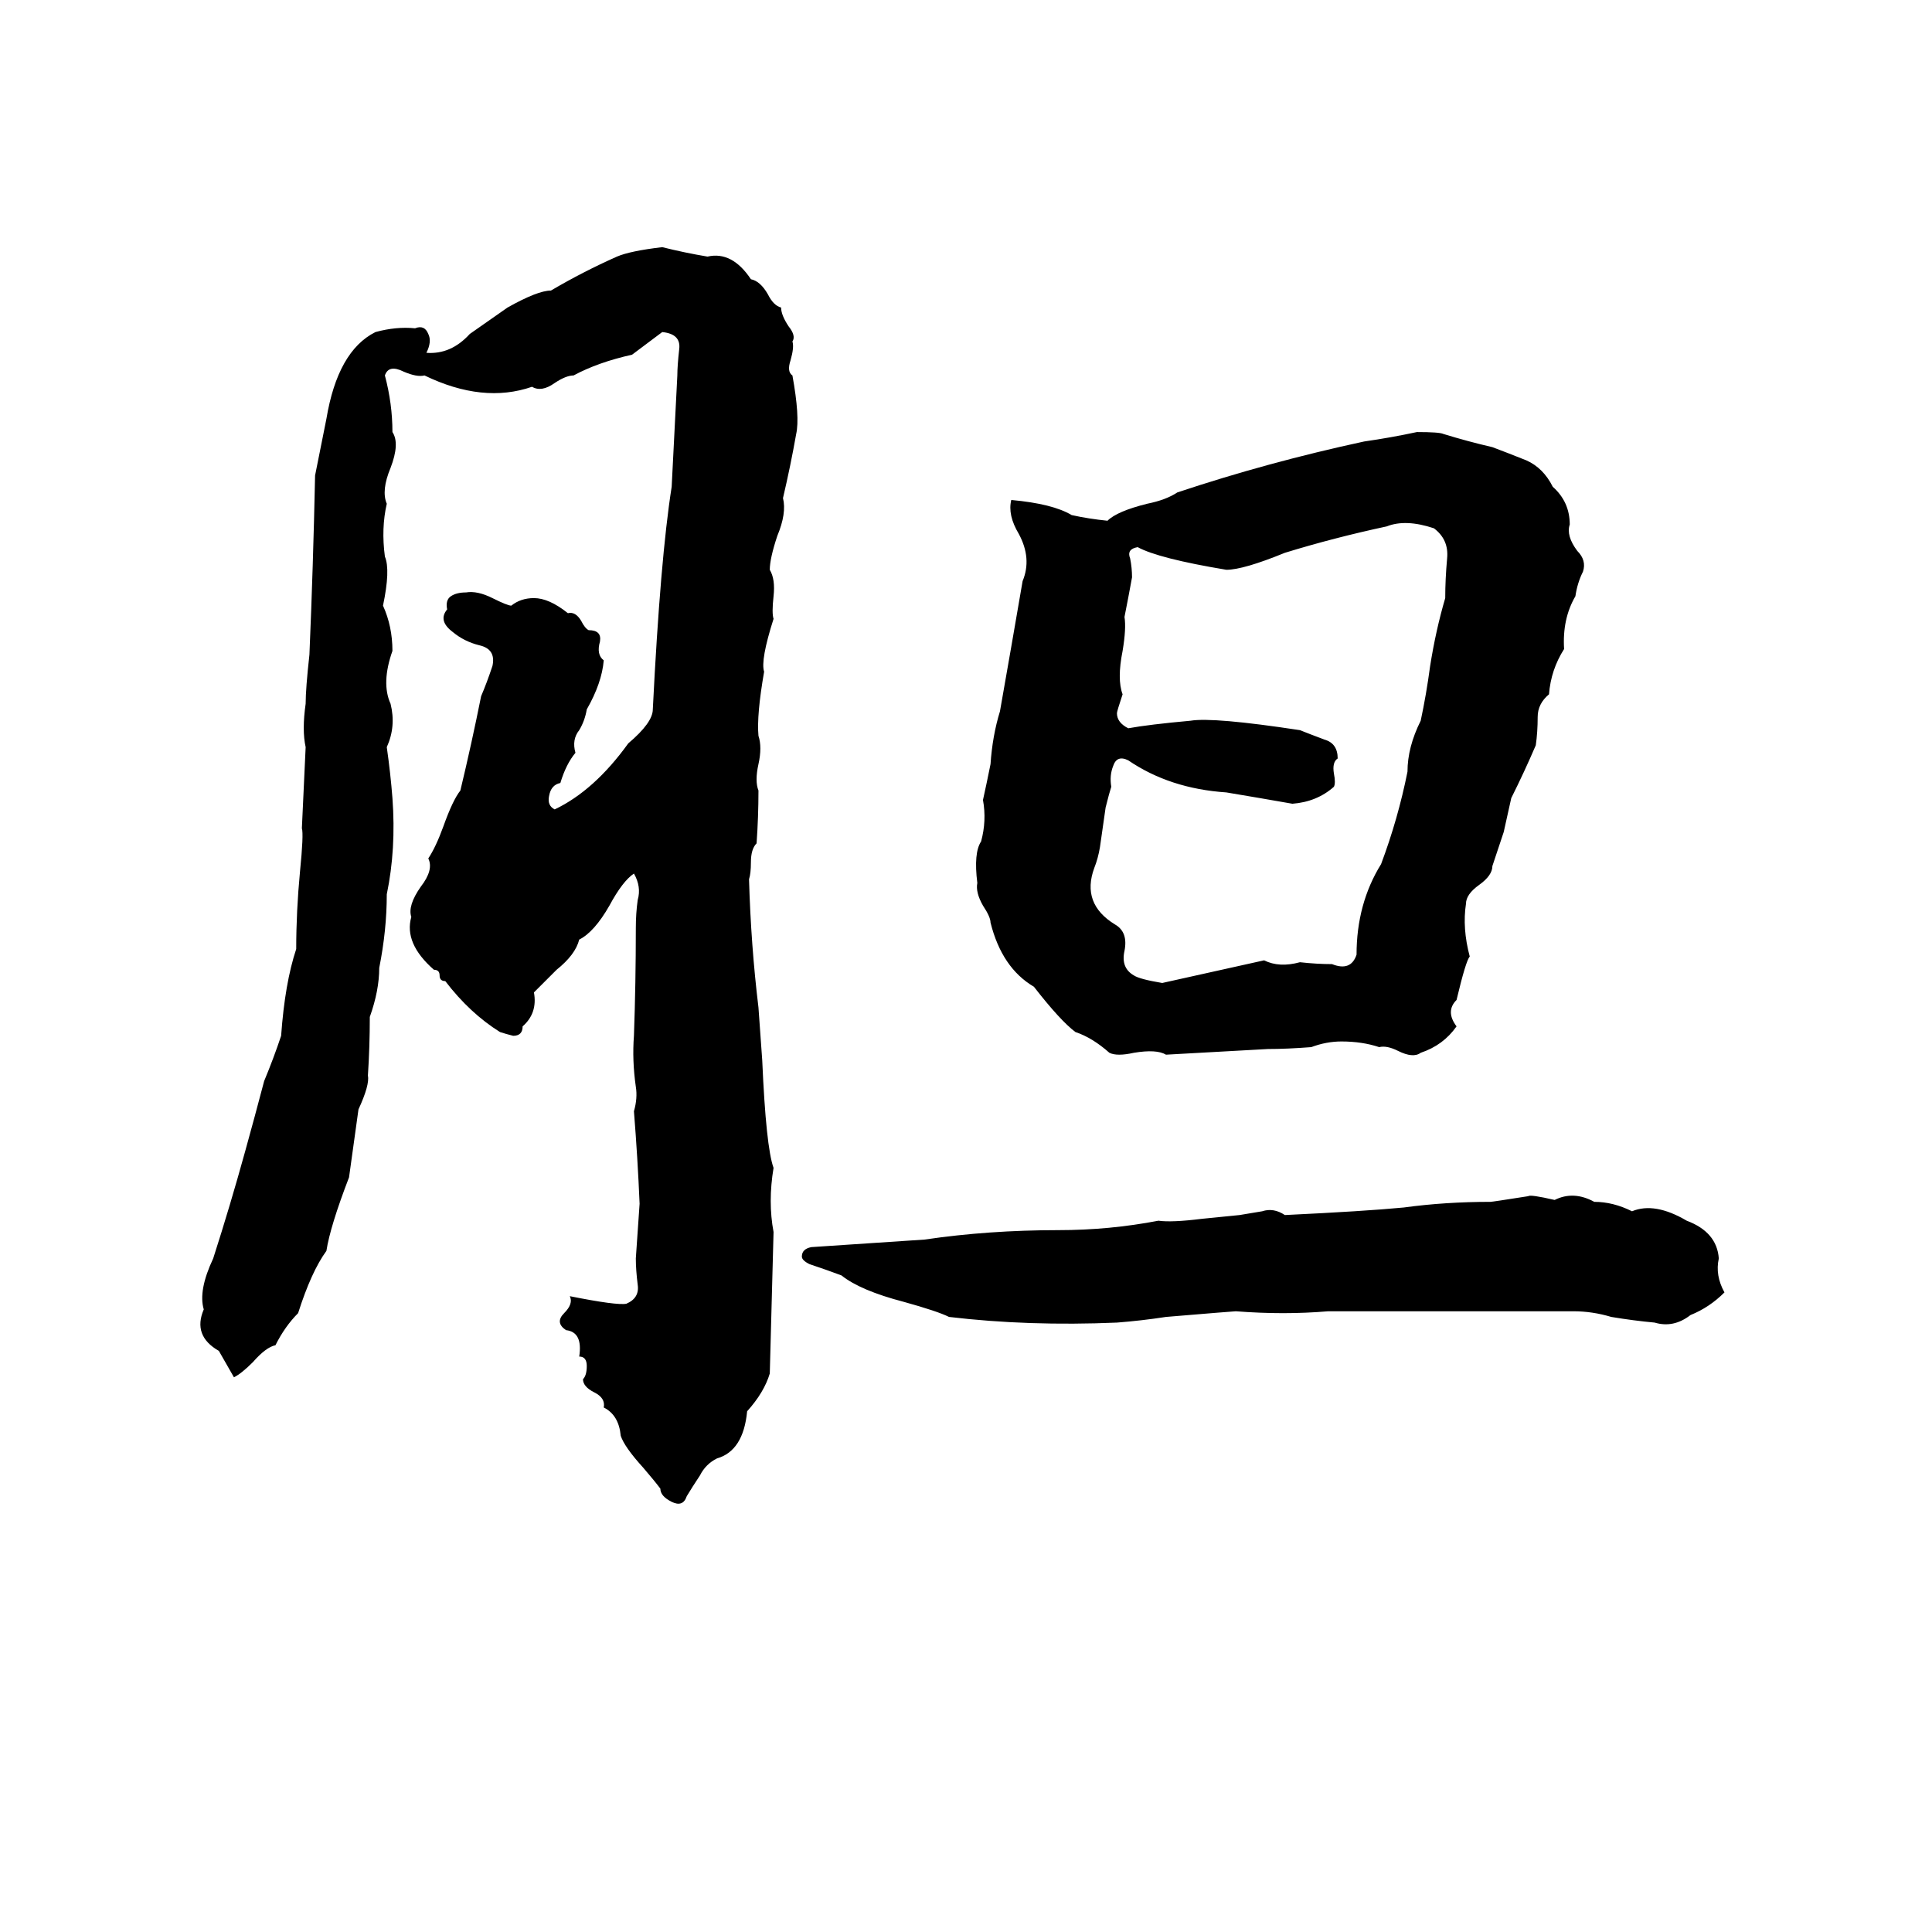 <svg xmlns="http://www.w3.org/2000/svg" viewBox="0 -800 1024 1024">
	<path fill="#000000" d="M351 -669Q363 -666 375 -664Q388 -667 398 -652Q403 -651 407 -644Q410 -638 414 -637Q414 -633 418 -627Q422 -622 420 -619Q421 -616 419 -609Q417 -603 420 -601Q424 -579 422 -570Q419 -553 415 -536Q417 -528 412 -516Q408 -504 408 -498Q411 -493 410 -484Q409 -475 410 -472Q403 -450 405 -444Q401 -421 402 -410Q404 -404 402 -395Q400 -386 402 -381Q402 -367 401 -353Q398 -350 398 -343Q398 -337 397 -334Q398 -299 402 -266Q403 -252 404 -238Q406 -192 410 -181Q407 -163 410 -147Q409 -109 408 -72Q405 -62 396 -52Q394 -31 380 -27Q374 -24 371 -18Q367 -12 364 -7Q362 -1 356 -4Q350 -7 350 -11Q347 -15 341 -22Q331 -33 329 -39Q328 -50 320 -54Q321 -59 315 -62Q309 -65 309 -69Q311 -71 311 -76Q311 -81 307 -81Q309 -94 300 -95Q294 -99 299 -104Q304 -109 302 -113Q327 -108 332 -109Q339 -112 338 -119Q337 -127 337 -133Q338 -147 339 -162Q338 -186 336 -211Q338 -218 337 -224Q335 -238 336 -251Q337 -279 337 -308Q337 -316 338 -323Q340 -330 336 -337Q330 -333 323 -320Q315 -306 307 -302Q305 -294 295 -286Q289 -280 283 -274Q285 -263 277 -256Q277 -251 272 -251Q268 -252 265 -253Q249 -263 236 -280Q233 -280 233 -283Q233 -286 230 -286Q214 -300 218 -314Q216 -320 223 -330Q230 -339 227 -345Q231 -351 235 -362Q240 -376 244 -381Q250 -406 255 -431Q258 -438 261 -447Q263 -456 254 -458Q246 -460 240 -465Q232 -471 237 -477Q236 -482 239 -484Q242 -486 247 -486Q253 -487 261 -483Q269 -479 271 -479Q276 -483 283 -483Q291 -483 301 -475Q305 -476 308 -471Q310 -467 312 -466Q319 -466 318 -460Q316 -453 320 -450Q319 -438 311 -424Q310 -418 307 -413Q303 -408 305 -401Q300 -395 297 -385Q292 -384 291 -378Q290 -373 294 -371Q315 -381 333 -406Q346 -417 346 -424Q350 -504 356 -542L359 -601Q359 -606 360 -615Q361 -623 351 -624Q343 -618 335 -612Q317 -608 304 -601Q300 -601 294 -597Q287 -592 282 -595Q256 -586 225 -601Q221 -600 214 -603Q206 -607 204 -601Q208 -586 208 -571Q212 -565 207 -552Q202 -540 205 -533Q202 -520 204 -505Q207 -498 203 -479Q208 -468 208 -455Q202 -438 207 -427Q210 -415 205 -404Q207 -390 208 -377Q210 -350 205 -326Q205 -307 201 -287Q201 -275 196 -261Q196 -245 195 -230Q196 -225 190 -212L185 -176Q175 -150 173 -137Q165 -126 158 -104Q151 -97 146 -87Q141 -86 134 -78Q128 -72 124 -70Q120 -77 116 -84Q102 -92 108 -106Q105 -116 113 -133Q122 -161 130 -190Q135 -208 140 -227Q145 -239 149 -251Q151 -279 157 -297Q157 -317 159 -338Q161 -358 160 -361Q161 -382 162 -404Q160 -413 162 -427Q162 -435 164 -453Q166 -500 167 -548Q170 -563 173 -578Q179 -614 199 -624Q210 -627 220 -626Q225 -628 227 -623Q229 -619 226 -613Q239 -612 249 -623Q259 -630 269 -637Q285 -646 292 -646Q309 -656 327 -664Q334 -667 351 -669ZM751 -571Q763 -571 765 -570Q778 -566 791 -563Q799 -560 809 -556Q818 -552 823 -542Q832 -534 832 -522Q830 -516 836 -508Q841 -503 839 -497Q836 -491 835 -484Q828 -472 829 -456Q822 -445 821 -432Q815 -427 815 -420Q815 -412 814 -405Q808 -391 801 -377L797 -359Q794 -350 791 -341Q791 -336 784 -331Q777 -326 777 -321Q775 -308 779 -293Q777 -291 772 -270Q766 -264 772 -256Q765 -246 753 -242Q749 -239 741 -243Q735 -246 731 -245Q722 -248 711 -248Q703 -248 695 -245Q682 -244 672 -244L618 -241Q613 -244 601 -242Q592 -240 588 -242Q579 -250 570 -253Q562 -259 548 -277Q531 -287 525 -311Q525 -314 521 -320Q517 -327 518 -332Q516 -348 520 -354Q523 -365 521 -376Q523 -385 525 -395Q526 -410 530 -423Q536 -457 542 -492Q547 -504 540 -517Q534 -527 536 -535Q558 -533 568 -527Q577 -525 587 -524Q592 -529 608 -533Q618 -535 624 -539Q672 -555 723 -566Q737 -568 751 -571ZM735 -521Q707 -515 681 -507Q659 -498 650 -498Q614 -504 603 -510Q597 -509 599 -504Q600 -499 600 -494Q598 -483 596 -473Q597 -467 595 -455Q592 -440 595 -432Q592 -423 592 -422Q592 -417 598 -414Q609 -416 631 -418Q643 -420 689 -413Q694 -411 702 -408Q709 -406 709 -398Q706 -396 707 -390Q708 -385 707 -383Q698 -375 685 -374Q668 -377 650 -380Q620 -382 598 -397Q592 -400 590 -394Q588 -389 589 -383Q588 -380 586 -372L583 -351Q582 -345 580 -340Q573 -321 591 -310Q598 -306 596 -296Q594 -287 601 -283Q604 -281 616 -279Q643 -285 670 -291Q678 -287 689 -290Q698 -289 706 -289Q716 -285 719 -294Q719 -321 732 -342Q741 -366 746 -391Q746 -404 753 -418Q756 -432 758 -447Q761 -466 766 -483Q766 -493 767 -504Q768 -514 760 -520Q745 -525 735 -521ZM810 -166Q811 -167 824 -164Q834 -169 845 -163Q855 -163 865 -158Q877 -163 894 -153Q910 -147 911 -133Q909 -124 914 -115Q906 -107 896 -103Q887 -96 877 -99Q866 -100 854 -102Q844 -105 834 -105H704Q692 -104 680 -104Q668 -104 655 -105Q654 -105 618 -102Q605 -100 592 -99Q545 -97 503 -102Q497 -105 479 -110Q456 -116 446 -124Q438 -127 429 -130Q425 -132 425 -134Q425 -138 430 -139Q460 -141 490 -143Q524 -148 561 -148Q588 -148 614 -153Q621 -152 637 -154Q647 -155 657 -156Q663 -157 669 -158Q675 -160 681 -156Q723 -158 744 -160Q766 -163 790 -163Q791 -163 810 -166Z"/>
</svg>